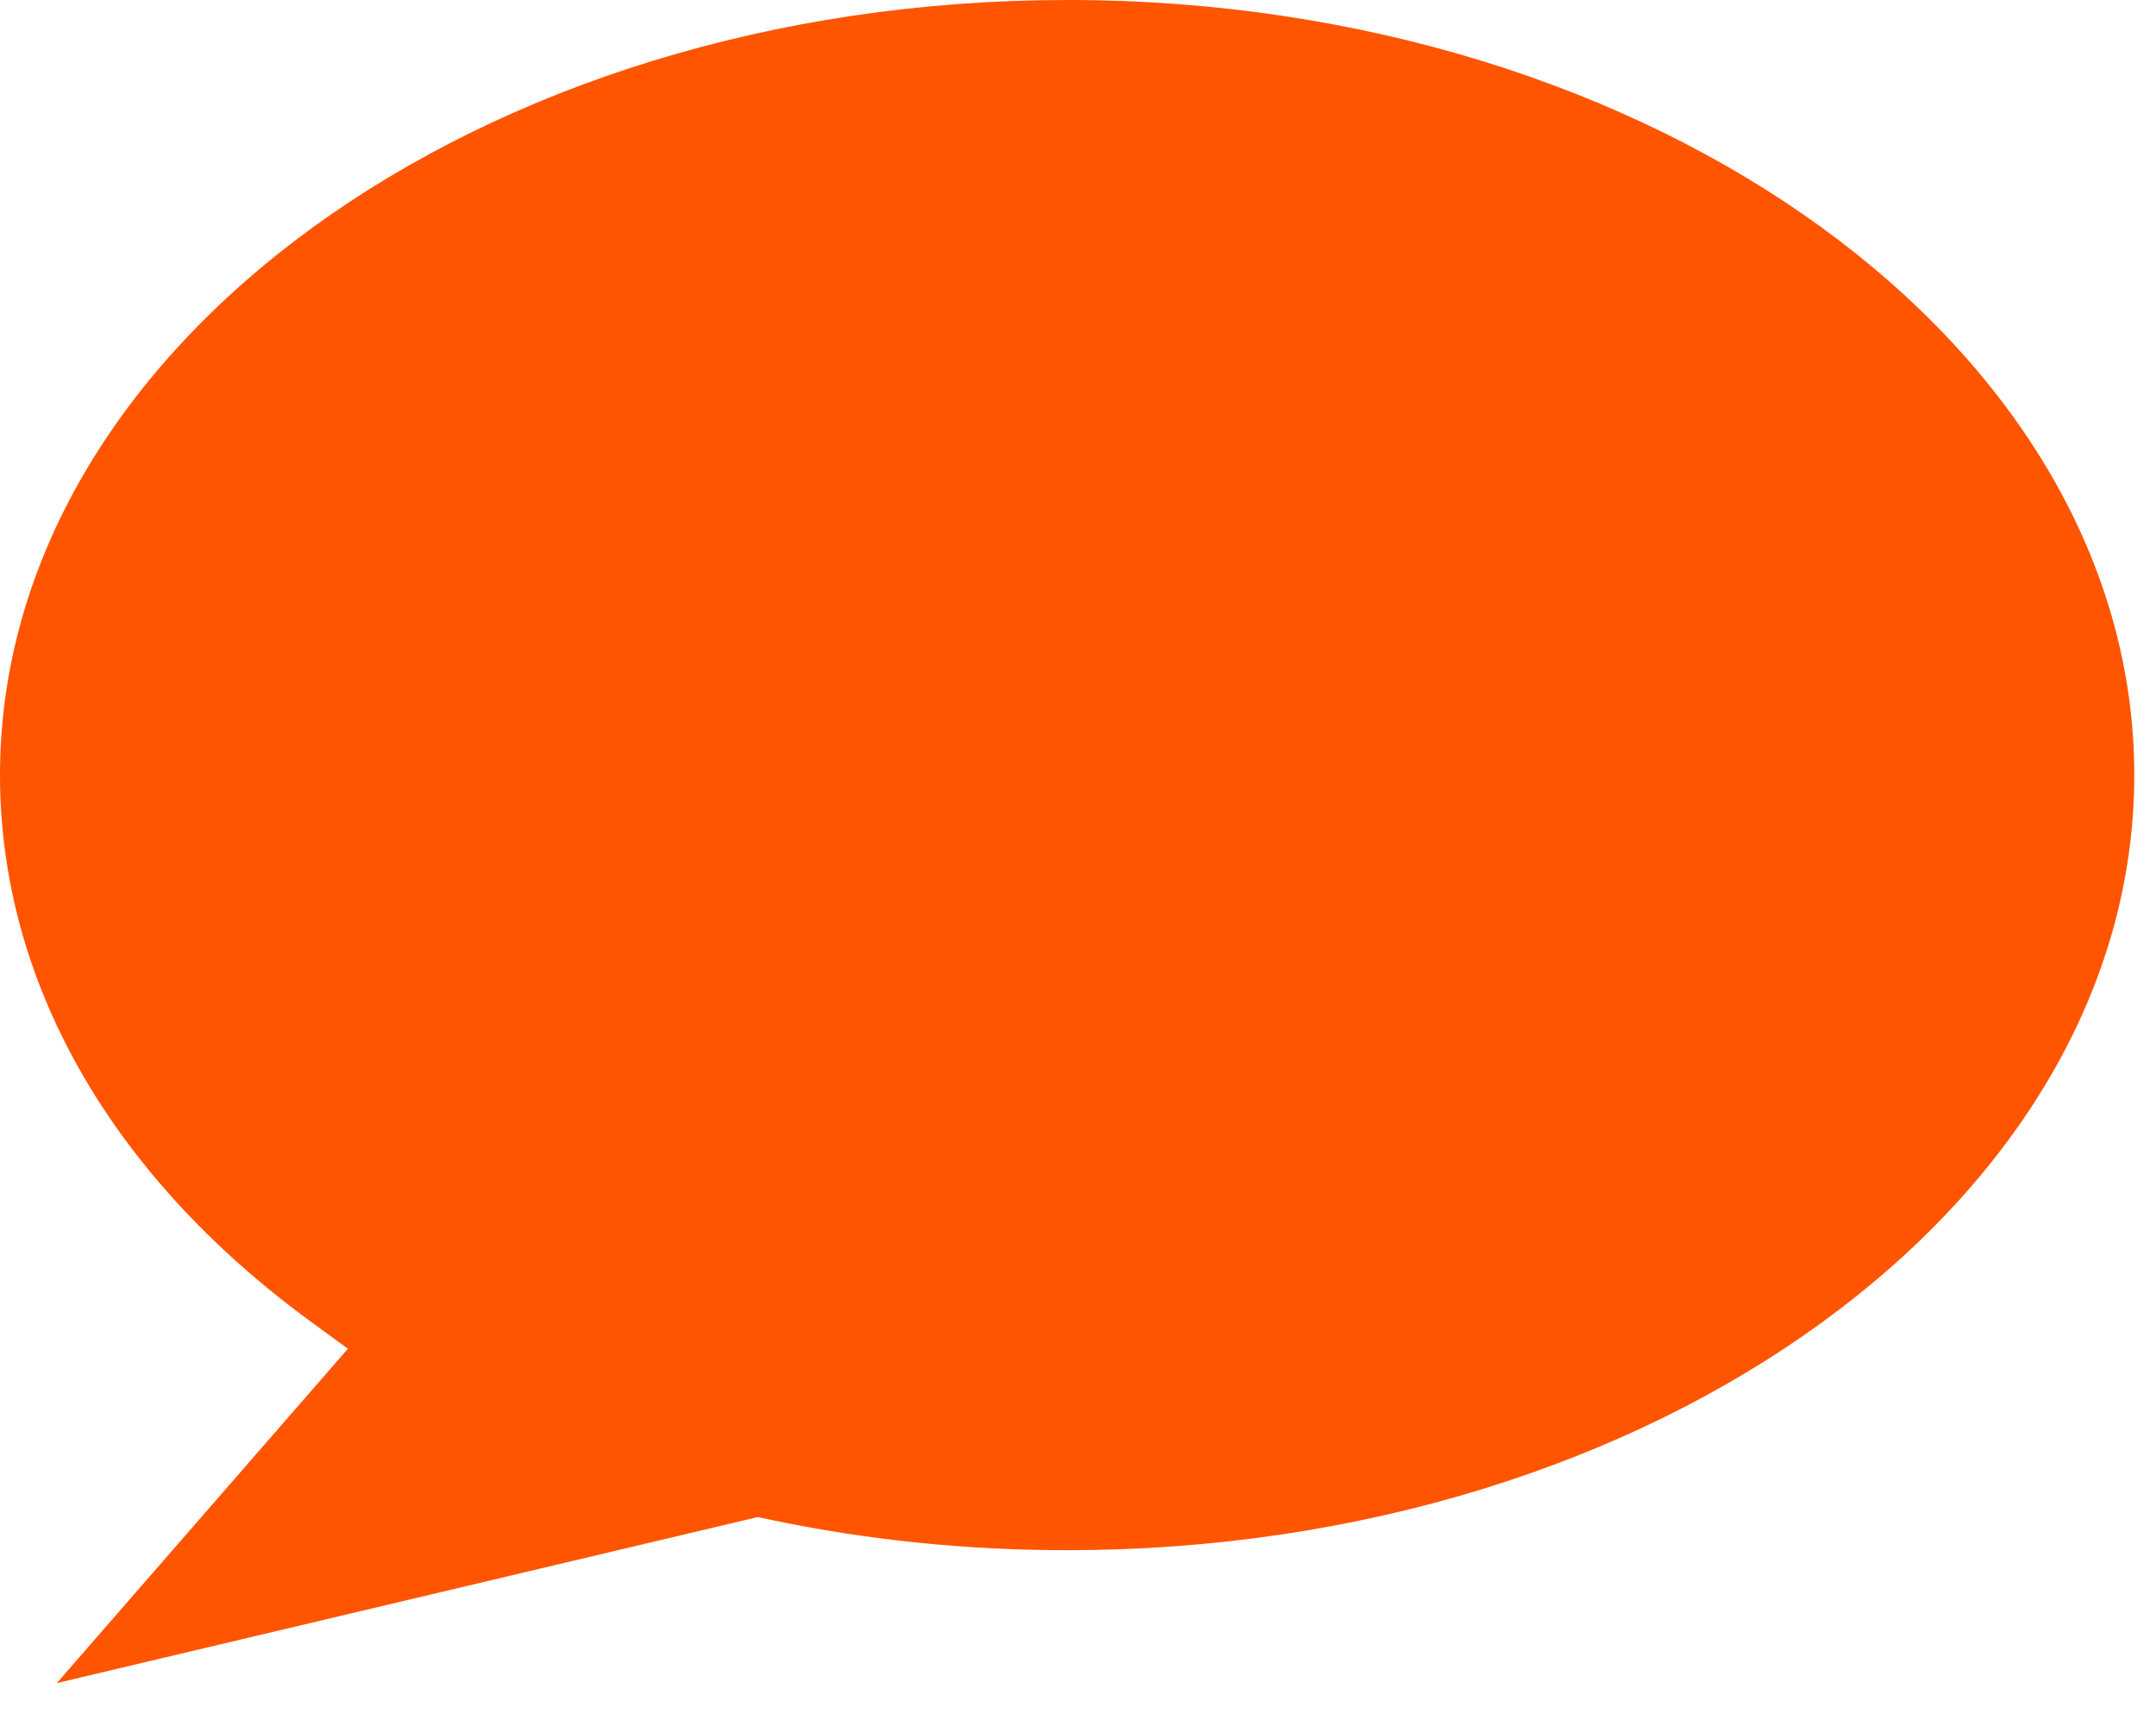 <svg width="39" height="31" viewBox="0 0 39 31" xmlns="http://www.w3.org/2000/svg" xmlns:sketch="http://www.bohemiancoding.com/sketch/ns"><title>Slice 1</title><path d="M19.303 0c-10.643 0-19.303 6.289-19.303 14.018 0 3.717 1.988 7.221 5.6 9.867l.693.507-5.265 6.046 12.678-3.002.213.044c1.743.369 3.555.555 5.383.555 10.645 0 19.305-6.289 19.305-14.018 0-7.729-8.66-14.018-19.305-14.018" fill="#f50" sketch:type="MSShapeGroup" fill-rule="evenodd"/></svg>
